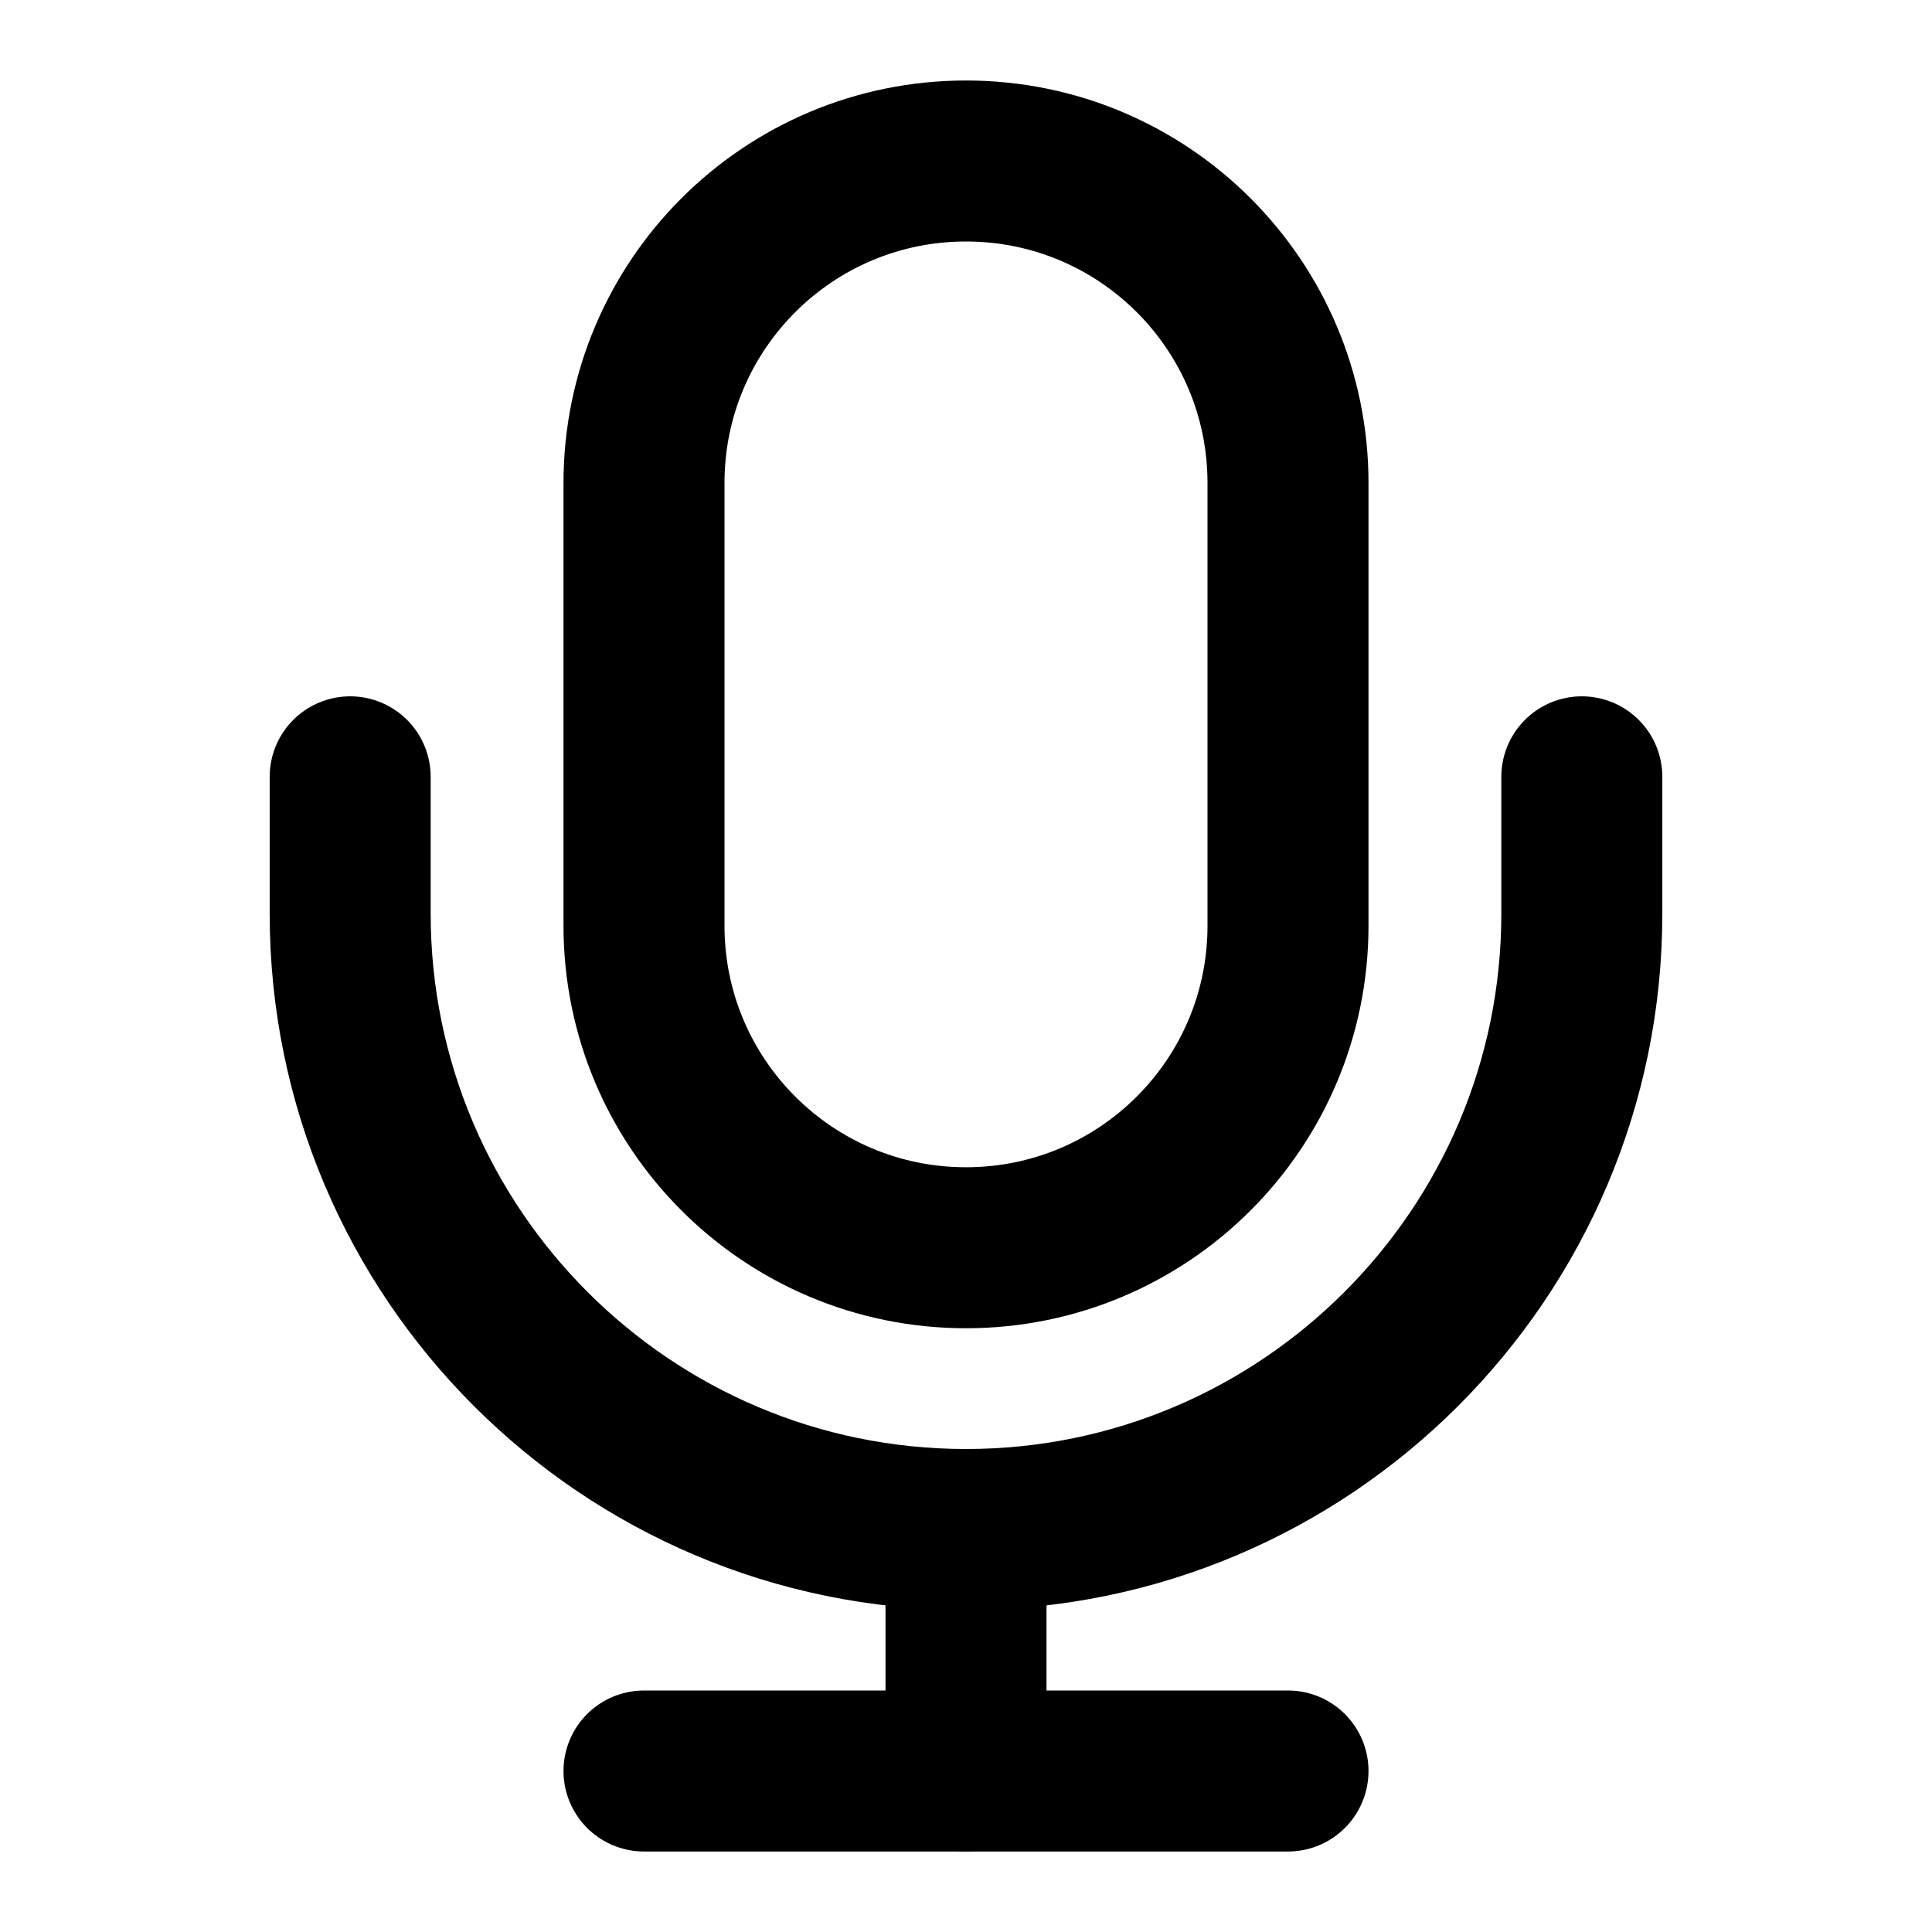 <svg width="24" height="24" viewBox="0 0 24 24" fill="none" xmlns="http://www.w3.org/2000/svg">
  <path d="M12 15.5C14.21 15.5 16 13.71 16 11.5V6C16 3.79 14.21 2 12 2C9.79 2 8 3.79 8 6V11.5C8 13.71 9.79 15.5 12 15.5Z" stroke="currentColor" stroke-width="2" stroke-linecap="round" stroke-linejoin="round"/>
  <path d="M4.35 9.65V11.35C4.35 15.57 7.78 19 12 19C16.22 19 19.65 15.57 19.65 11.35V9.65" stroke="currentColor" stroke-width="2" stroke-linecap="round" stroke-linejoin="round"/>
  <path d="M12 19V22" stroke="currentColor" stroke-width="2" stroke-linecap="round" stroke-linejoin="round"/>
  <path d="M8 22H16" stroke="currentColor" stroke-width="2" stroke-linecap="round" stroke-linejoin="round"/>
</svg> 